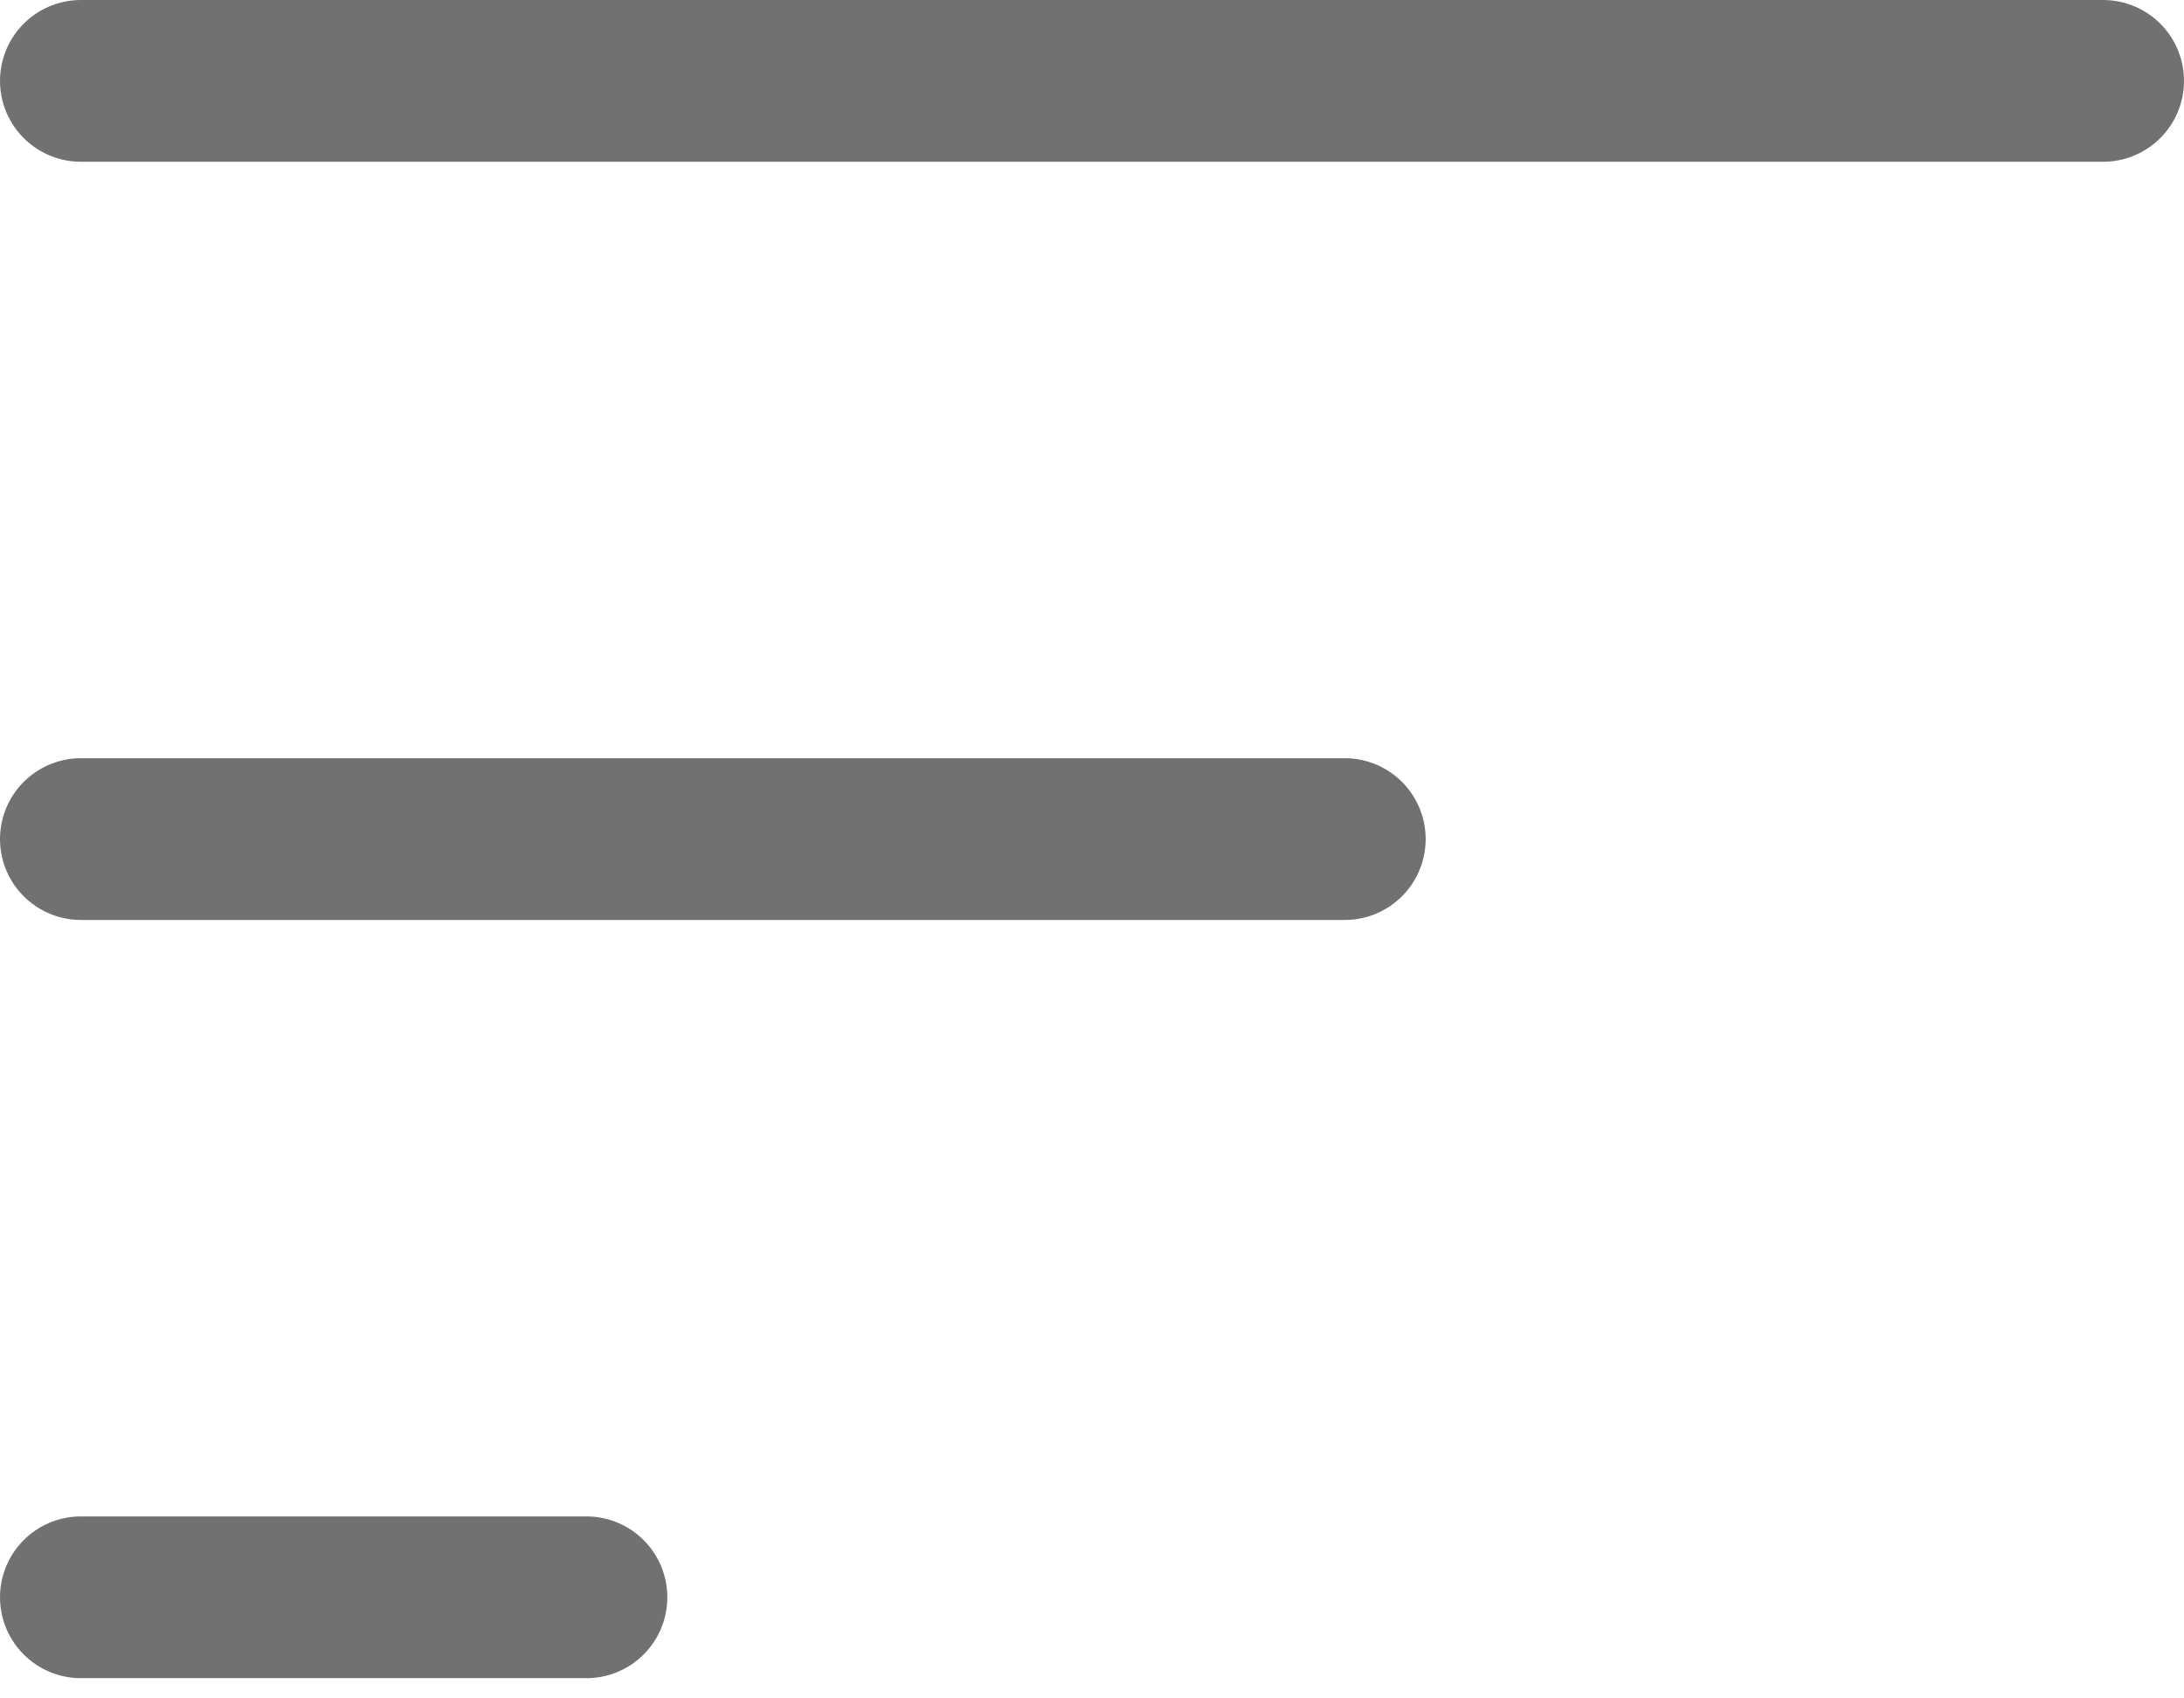 <svg width="27" height="21" viewBox="0 0 27 21" fill="none" xmlns="http://www.w3.org/2000/svg">
<path d="M1 1H26M1 10.375H16.625M1 19.75H7.25" stroke="#727171" stroke-width="2" stroke-linecap="round" stroke-linejoin="round"/>
</svg>
